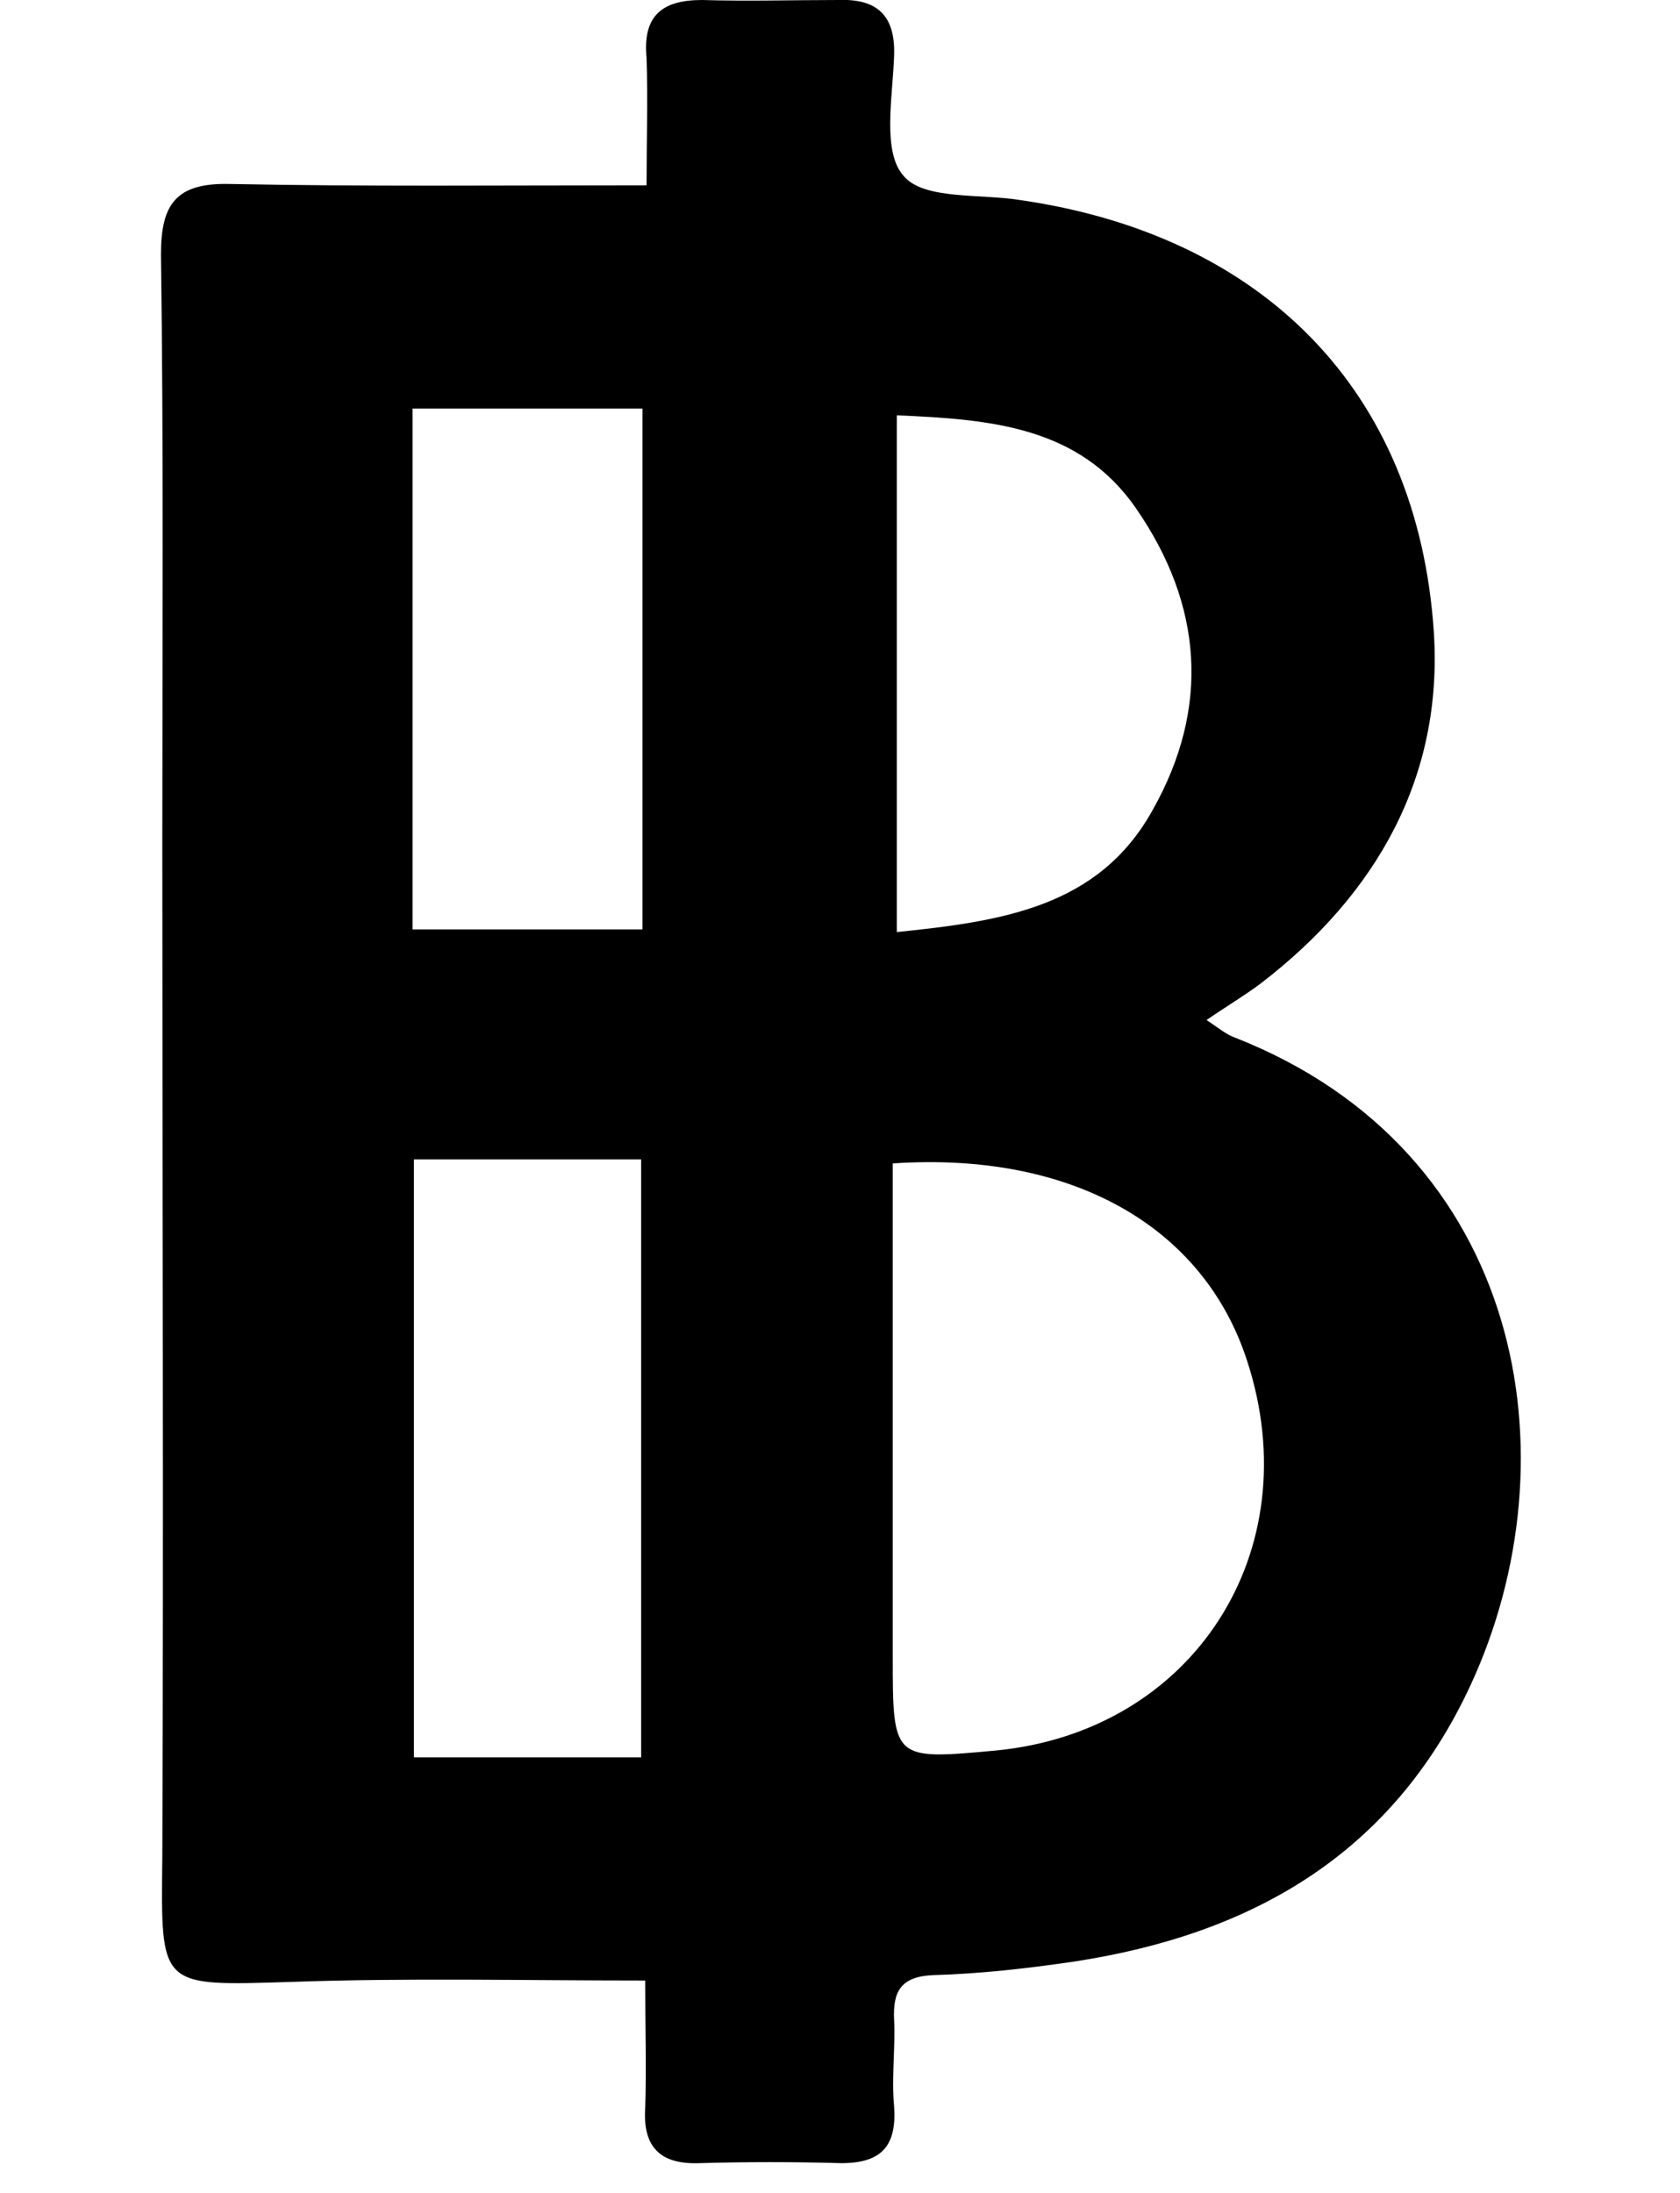 <?xml version="1.0" encoding="utf-8"?>
<!-- Generator: Adobe Illustrator 20.1.0, SVG Export Plug-In . SVG Version: 6.00 Build 0)  -->
<svg version="1.1" id="Слой_1" xmlns="http://www.w3.org/2000/svg" xmlns:xlink="http://www.w3.org/1999/xlink" x="0px" y="0px"
	 viewBox="0 0 124.2 162.1" style="enable-background:new 0 0 124.2 162.1;" xml:space="preserve">
<path d="M47.7,146.4c-9,0-17.6-0.2-26.1,0.1c-9.9,0.3-9.7,0.5-9.6-9.3c0.1-25,0-49.9,0-74.9c0-14.5,0.1-29-0.1-43.5
	c0-3.7,1.1-5.3,5.1-5.2c10,0.2,20.1,0.1,30.8,0.1c0-3.3,0.1-6.4,0-9.4C47.5,1.2,48.9,0,51.9,0c3.4,0.1,6.7,0,10.1,0
	c2.8-0.1,4.2,1.1,4.1,4.1c-0.1,3.1-0.9,7.1,0.7,8.9c1.5,1.8,5.7,1.3,8.7,1.8c17.8,2.6,29.3,14,30.5,31.9c0.7,10.7-4.2,19.4-12.8,26
	c-1.2,0.9-2.4,1.6-4,2.7c0.9,0.6,1.5,1.1,2.1,1.3c21.4,8.4,25.2,31.1,17.4,47.9c-5.8,12.5-16.2,18.4-29.3,20.4
	c-3.4,0.5-6.9,0.9-10.4,1c-2.4,0.1-3,1.2-2.9,3.3c0.1,2.1-0.2,4.3,0,6.4c0.2,2.9-0.9,4.2-3.9,4.2c-3.5-0.1-7-0.1-10.5,0
	c-2.8,0.1-4.2-1.1-4-4.1C47.8,152.9,47.7,150,47.7,146.4z M66,86c0,1.7,0,3.1,0,4.6c0,10.6,0,21.2,0,31.8c0,7.7,0,7.7,7.6,7
	c14.6-1.4,23.2-14.7,18.6-28.8C89,90.7,79.3,85.1,66,86z M47.4,129.9c0-15,0-29.5,0-44.2c-5.7,0-11.2,0-16.8,0c0,14.8,0,29.4,0,44.2
	C36.4,129.9,41.7,129.9,47.4,129.9z M30.5,30.2c0,13.1,0,25.7,0,38.5c5.9,0,11.3,0,17,0c0-12.9,0-25.6,0-38.5
	C41.8,30.2,36.3,30.2,30.5,30.2z M66.3,68.9c7.7-0.8,14.9-1.8,18.9-9c4.3-7.6,3.7-15.2-1.2-22.3c-4.2-6.1-10.8-6.6-17.7-6.9
	C66.3,43.4,66.3,55.8,66.3,68.9z"/>
</svg>
